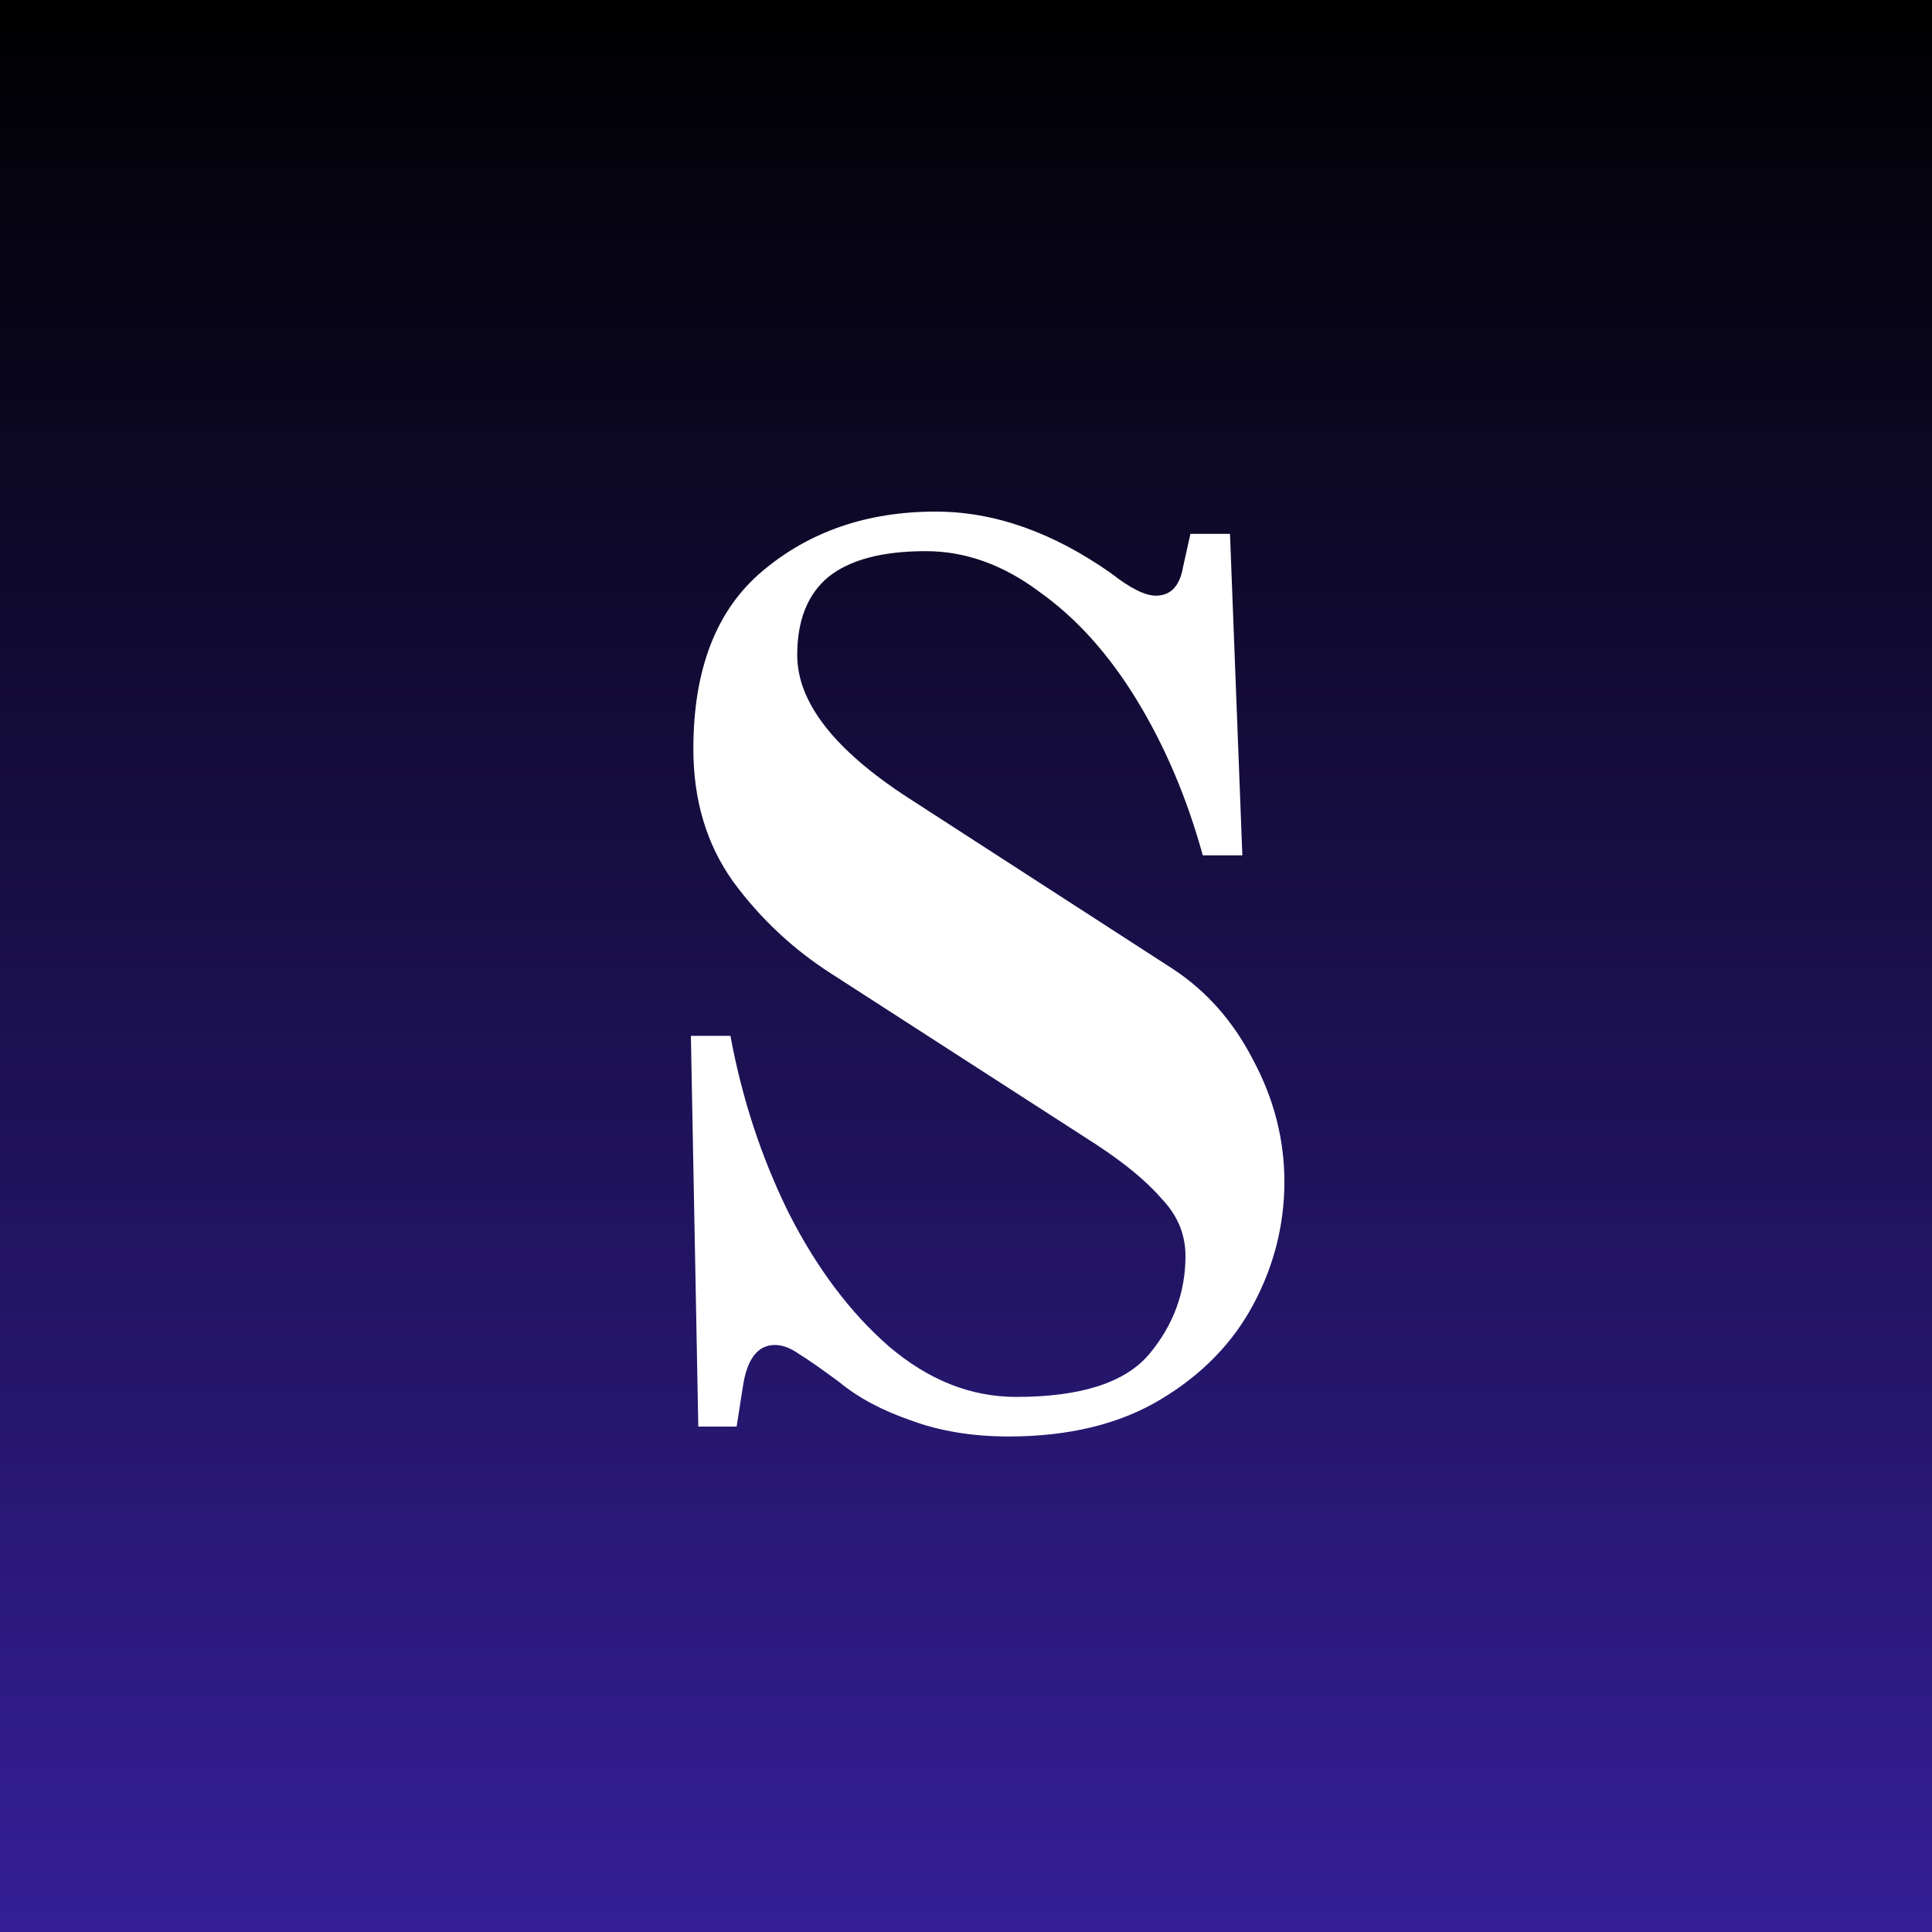 <svg width="250" height="250" viewBox="0 0 250 250" fill="none" xmlns="http://www.w3.org/2000/svg">
<rect x="0" y="0" width="250" height="250" fill="#808080" stroke="none"/>
<rect width="250" height="250" fill="url(#paint0_linear_2924_13)"/>
<path d="M130.52 185.88C125.827 185.88 121.613 185.187 117.88 183.8C114.147 182.52 111.053 180.867 108.6 178.84C106.147 177.027 104.387 175.8 103.32 175.16C102.253 174.413 101.24 174.04 100.28 174.04C98.04 174.04 96.653 175.853 96.12 179.48L95.32 184.6H90.36L89.4 134.04H94.52C96.013 142.147 98.52 149.773 102.04 156.92C105.667 164.067 109.987 169.827 115 174.2C120.12 178.573 125.613 180.76 131.48 180.76C139.907 180.76 145.667 178.893 148.76 175.16C151.853 171.427 153.4 167.213 153.4 162.52C153.4 159.747 152.387 157.293 150.36 155.16C148.44 152.92 145.613 150.573 141.88 148.12L107.64 126.04C102.627 122.84 98.36 118.84 94.84 114.04C91.427 109.24 89.72 103.533 89.72 96.92C89.72 86.573 92.707 78.893 98.68 73.88C104.76 68.76 112.227 66.2 121.08 66.2C128.653 66.2 136.227 68.867 143.8 74.2C146.253 76.12 148.173 77.08 149.56 77.08C151.48 77.08 152.653 75.853 153.08 73.4L154.04 69.08H159.16L160.76 110.68H155.64C153.613 103.32 150.787 96.653 147.16 90.68C143.533 84.707 139.32 80.013 134.52 76.6C129.827 73.08 124.92 71.32 119.8 71.32C114.147 71.32 109.933 72.44 107.16 74.68C104.493 76.92 103.16 80.28 103.16 84.76C103.16 90.84 107.907 96.973 117.4 103.16L151.8 125.4C156.173 128.28 159.64 132.227 162.2 137.24C164.867 142.253 166.2 147.48 166.2 152.92C166.2 158.467 164.867 163.747 162.2 168.76C159.533 173.773 155.533 177.88 150.2 181.08C144.867 184.28 138.307 185.88 130.52 185.88Z" fill="white"/>
<defs>
<linearGradient id="paint0_linear_2924_13" x1="125" y1="0" x2="125" y2="250" gradientUnits="userSpaceOnUse">
<stop/>
<stop offset="1" stop-color="#341F97"/>
</linearGradient>
</defs>
</svg>
